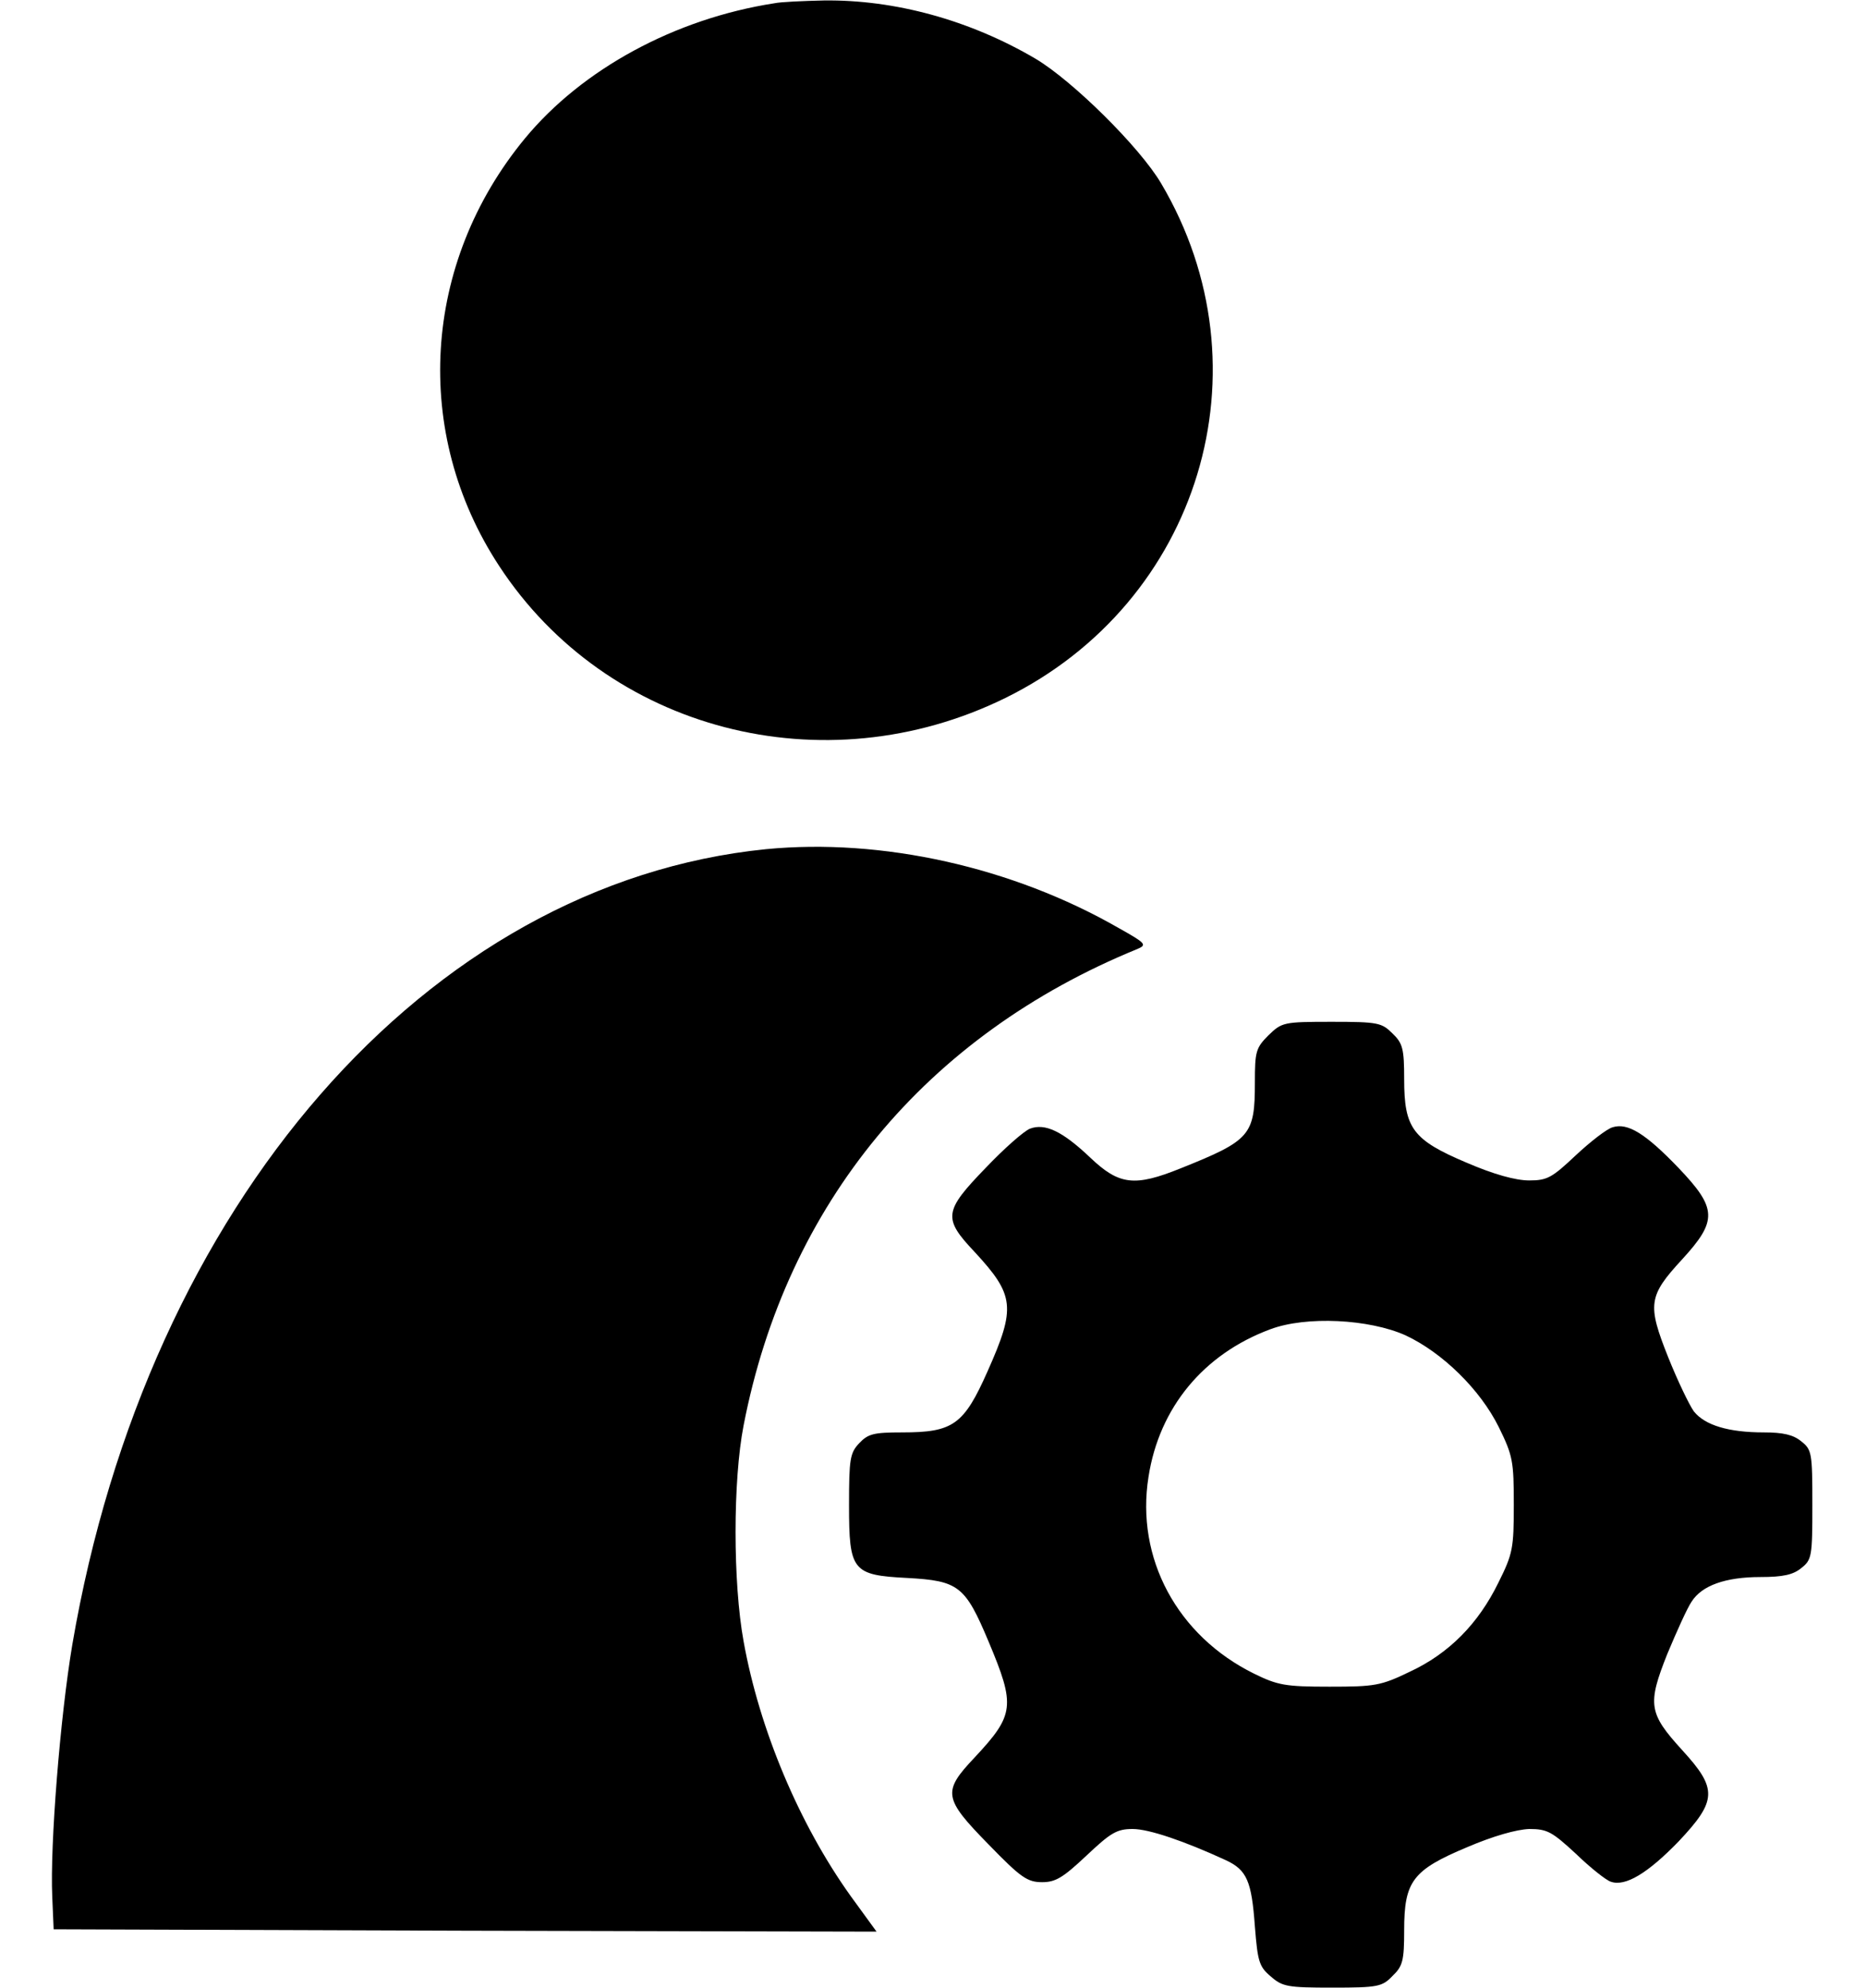 <?xml version="1.0" standalone="no"?>
<!DOCTYPE svg PUBLIC "-//W3C//DTD SVG 20010904//EN"
 "http://www.w3.org/TR/2001/REC-SVG-20010904/DTD/svg10.dtd">
<svg version="1.0" xmlns="http://www.w3.org/2000/svg"
 width="400pt" height="426pt" viewBox="0 0 400 426"
 preserveAspectRatio="xMidYMid meet">

<g transform="translate(0,426) scale(0.1,-0.1)"
fill="#000000" stroke="none">
<path d="M1660 4253 c-213 -33 -412 -141 -535 -290 -220 -267 -242 -631 -55
-916 231 -353 696 -474 1085 -283 417 205 569 706 334 1103 -46 78 -190 220
-269 267 -141 83 -302 127 -454 125 -44 -1 -92 -3 -106 -6z"/>
<path d="M1642 2440 c-726 -73 -1326 -761 -1487 -1705 -26 -154 -48 -430 -43
-540 l3 -70 882 -3 882 -2 -56 77 c-110 154 -195 356 -229 545 -23 126 -23
345 0 463 92 475 391 836 844 1021 21 9 19 12 -40 45 -228 131 -508 193 -756
169z"/>
<path d="M2719 2041 c-27 -27 -29 -35 -29 -101 0 -113 -9 -124 -159 -184 -99
-40 -132 -36 -194 23 -60 57 -97 74 -129 62 -13 -5 -56 -43 -95 -84 -90 -93
-92 -108 -24 -180 86 -93 89 -119 28 -256 -51 -115 -74 -131 -183 -131 -61 0
-73 -3 -92 -23 -20 -21 -22 -34 -22 -133 0 -141 7 -150 125 -156 110 -6 124
-17 174 -136 58 -138 56 -157 -30 -249 -69 -73 -67 -87 30 -186 69 -71 83 -81
115 -81 29 0 45 10 95 57 52 49 65 57 99 57 35 0 111 -26 200 -67 45 -21 55
-45 62 -142 6 -75 9 -86 34 -107 25 -22 36 -24 132 -24 98 0 107 2 129 25 22
21 25 33 25 98 0 105 18 129 135 178 56 24 106 38 133 39 39 0 49 -6 100 -53
31 -30 65 -57 75 -60 31 -11 79 18 145 86 83 88 84 113 8 196 -72 79 -75 98
-32 206 20 48 43 99 52 112 22 35 73 53 148 53 48 0 70 5 87 19 23 18 24 25
24 136 0 111 -1 118 -24 136 -17 14 -39 19 -80 19 -75 0 -126 15 -150 45 -10
14 -35 66 -55 116 -45 113 -43 131 30 210 76 83 75 109 -8 196 -71 74 -109 97
-141 87 -12 -3 -48 -31 -79 -60 -51 -48 -61 -54 -100 -54 -29 0 -76 13 -134
38 -116 49 -134 74 -134 179 0 65 -3 77 -25 98 -23 23 -31 25 -130 25 -104 0
-107 -1 -136 -29z m294 -643 c79 -37 160 -116 200 -197 30 -61 32 -73 32 -166
0 -93 -2 -105 -33 -167 -43 -88 -106 -152 -190 -191 -62 -30 -75 -32 -172 -32
-95 0 -111 3 -162 28 -164 81 -254 247 -226 422 23 148 118 263 261 316 77 29
212 22 290 -13z"/>
</g>
</svg>
